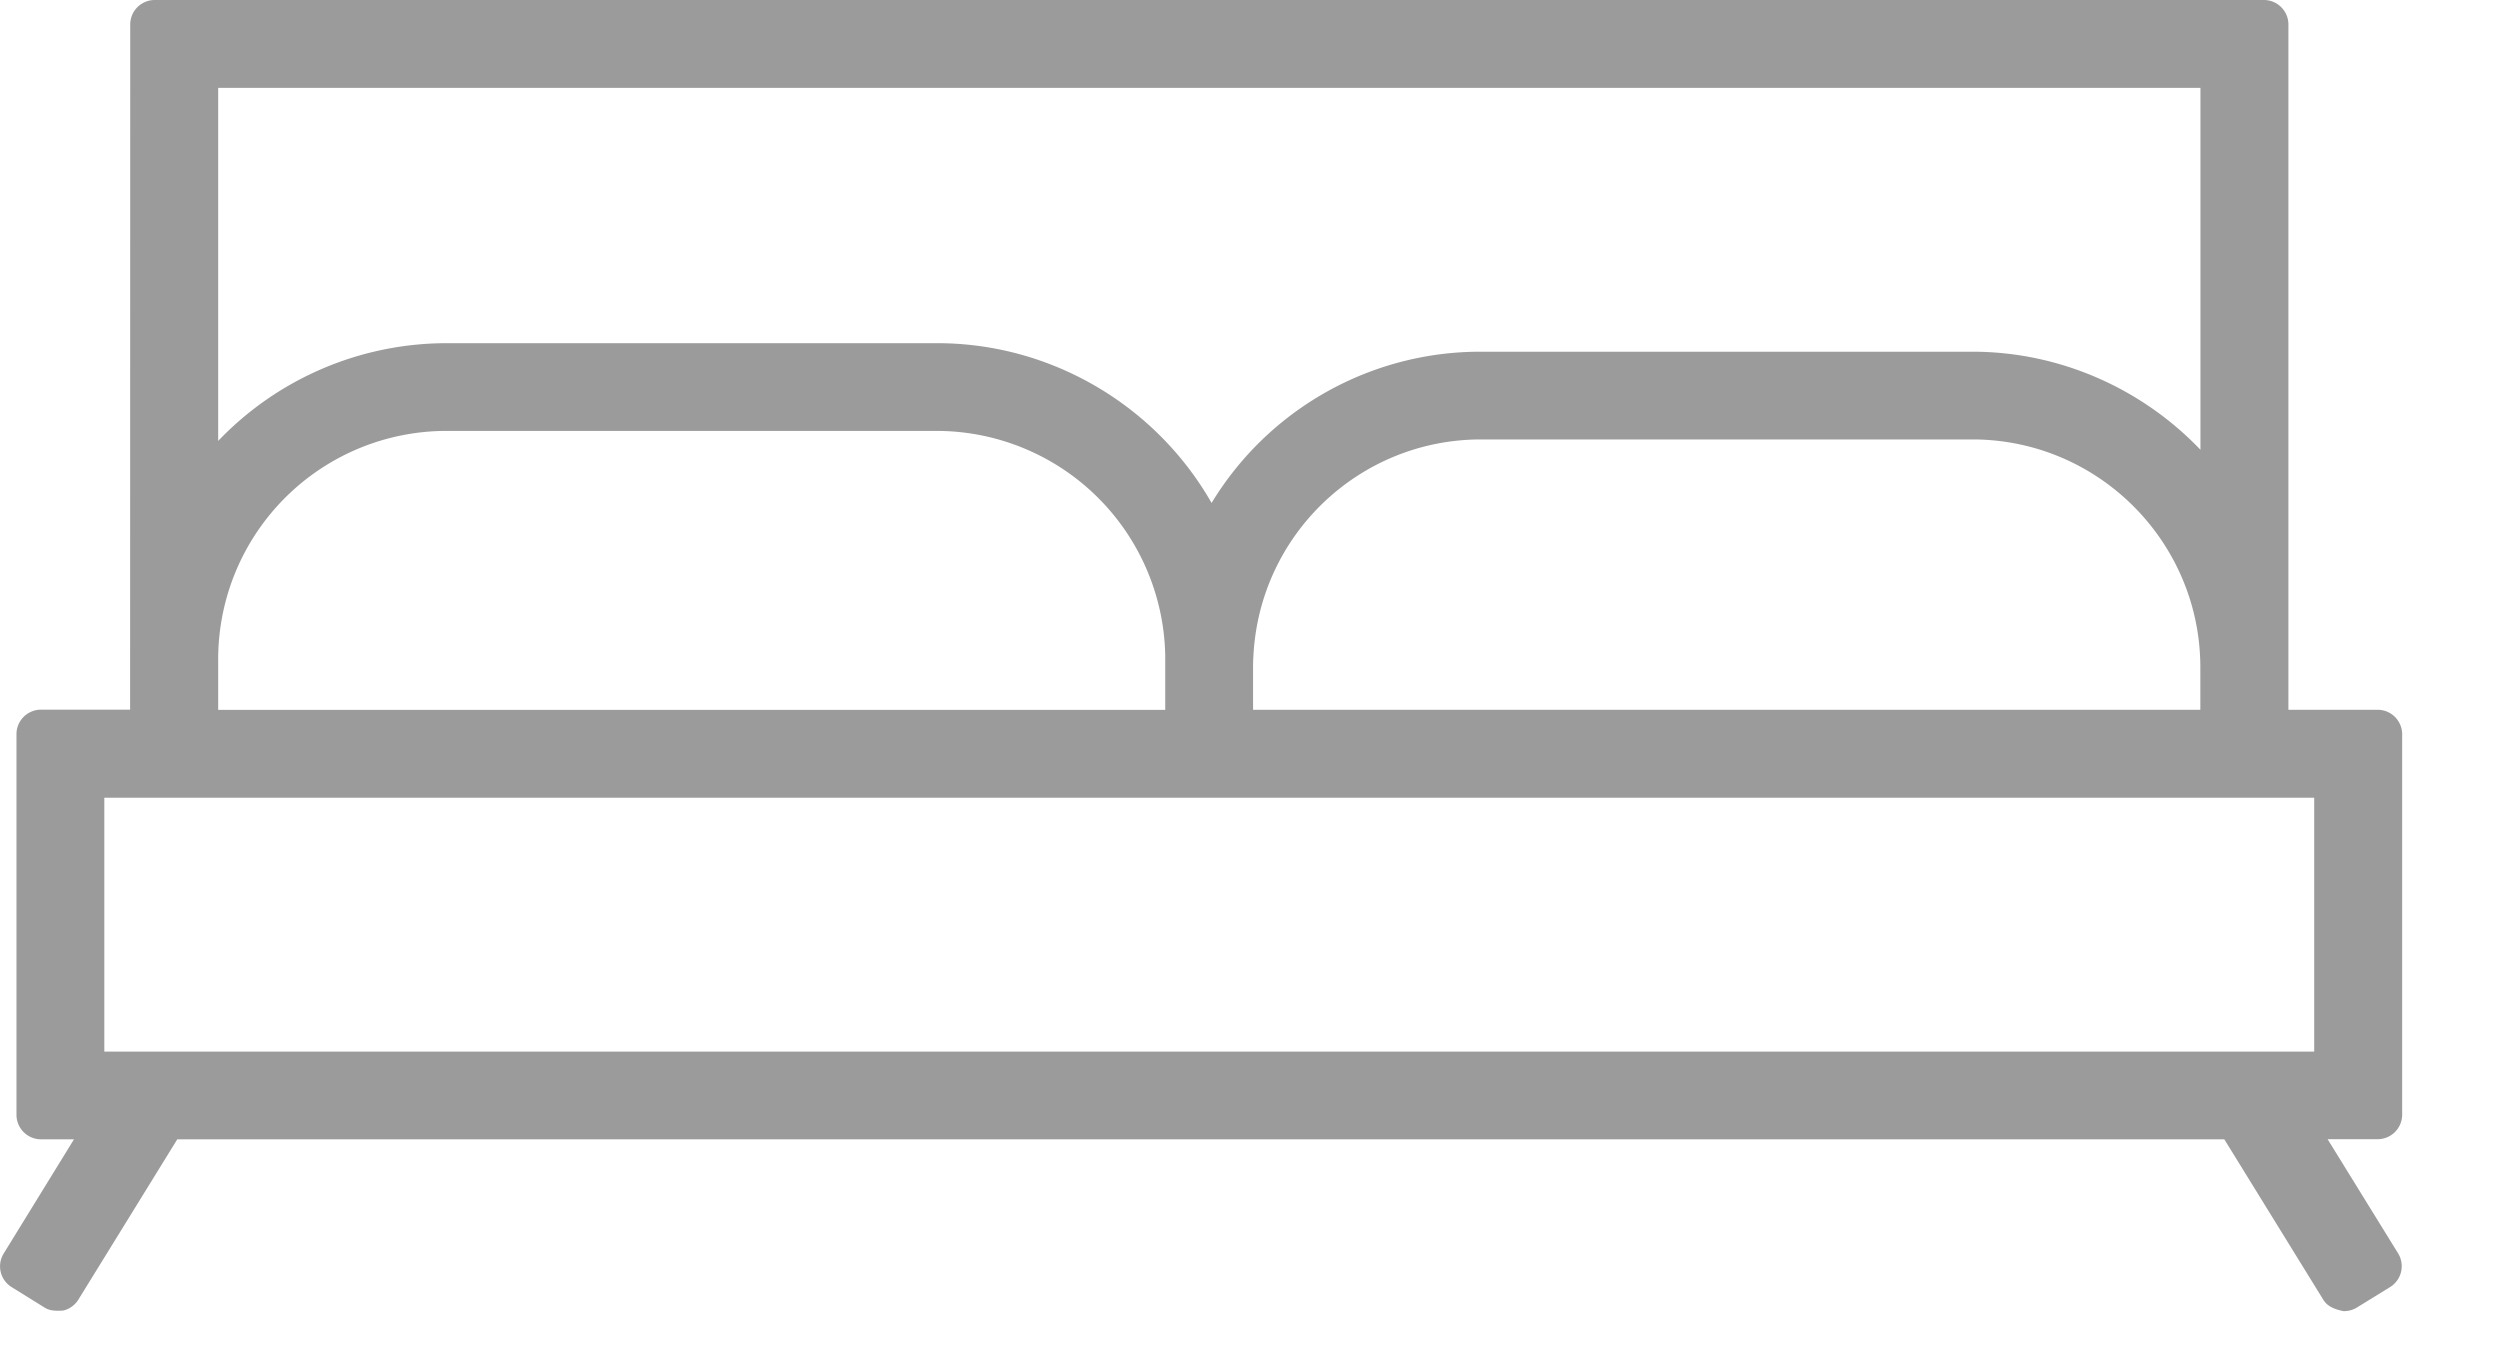 <svg xmlns="http://www.w3.org/2000/svg" width="22" height="12" viewBox="0 0 22 12">
    <path fill="#9B9B9B" fill-rule="nonzero" d="M20.628 11.539c-.105-.02-.154-.054-.184-.103l-.87-1.41H1.56l-.87 1.41a.215.215 0 0 1-.134.097c-.09.006-.129-.005-.163-.026l-.29-.18a.215.215 0 0 1-.07-.297l.618-1.004h-.29a.216.216 0 0 1-.216-.215V6.46c0-.118.097-.215.216-.215h.784v-.448L1.146.216c0-.12.097-.216.216-.216h18.56c.119 0 .216.096.216.216v6.03h.785c.12 0 .216.097.216.216V9.81a.216.216 0 0 1-.216.215h-.44l.62 1.004a.216.216 0 0 1-.07.297l-.292.18a.217.217 0 0 1-.113.032zm-.263-2.286V7.02H.918v2.234h19.447zm-1.002-3.007v-.373c0-1.106-.9-2.006-2.006-2.006h-4.324c-1.07 0-1.95.838-2.003 1.907-.003.039-.003.069-.003.099v.373h8.336zm-9.109 0v-.48a2.014 2.014 0 0 0-2.006-1.974H3.924A2.01 2.01 0 0 0 1.92 5.787v.46h8.334zM8.248 3.02c1.005 0 1.926.55 2.414 1.406a2.765 2.765 0 0 1 2.372-1.331h4.323c.764 0 1.488.32 2.007.863V.773H1.92V3.88a2.783 2.783 0 0 1 2.004-.86h4.324z"/>
</svg>
